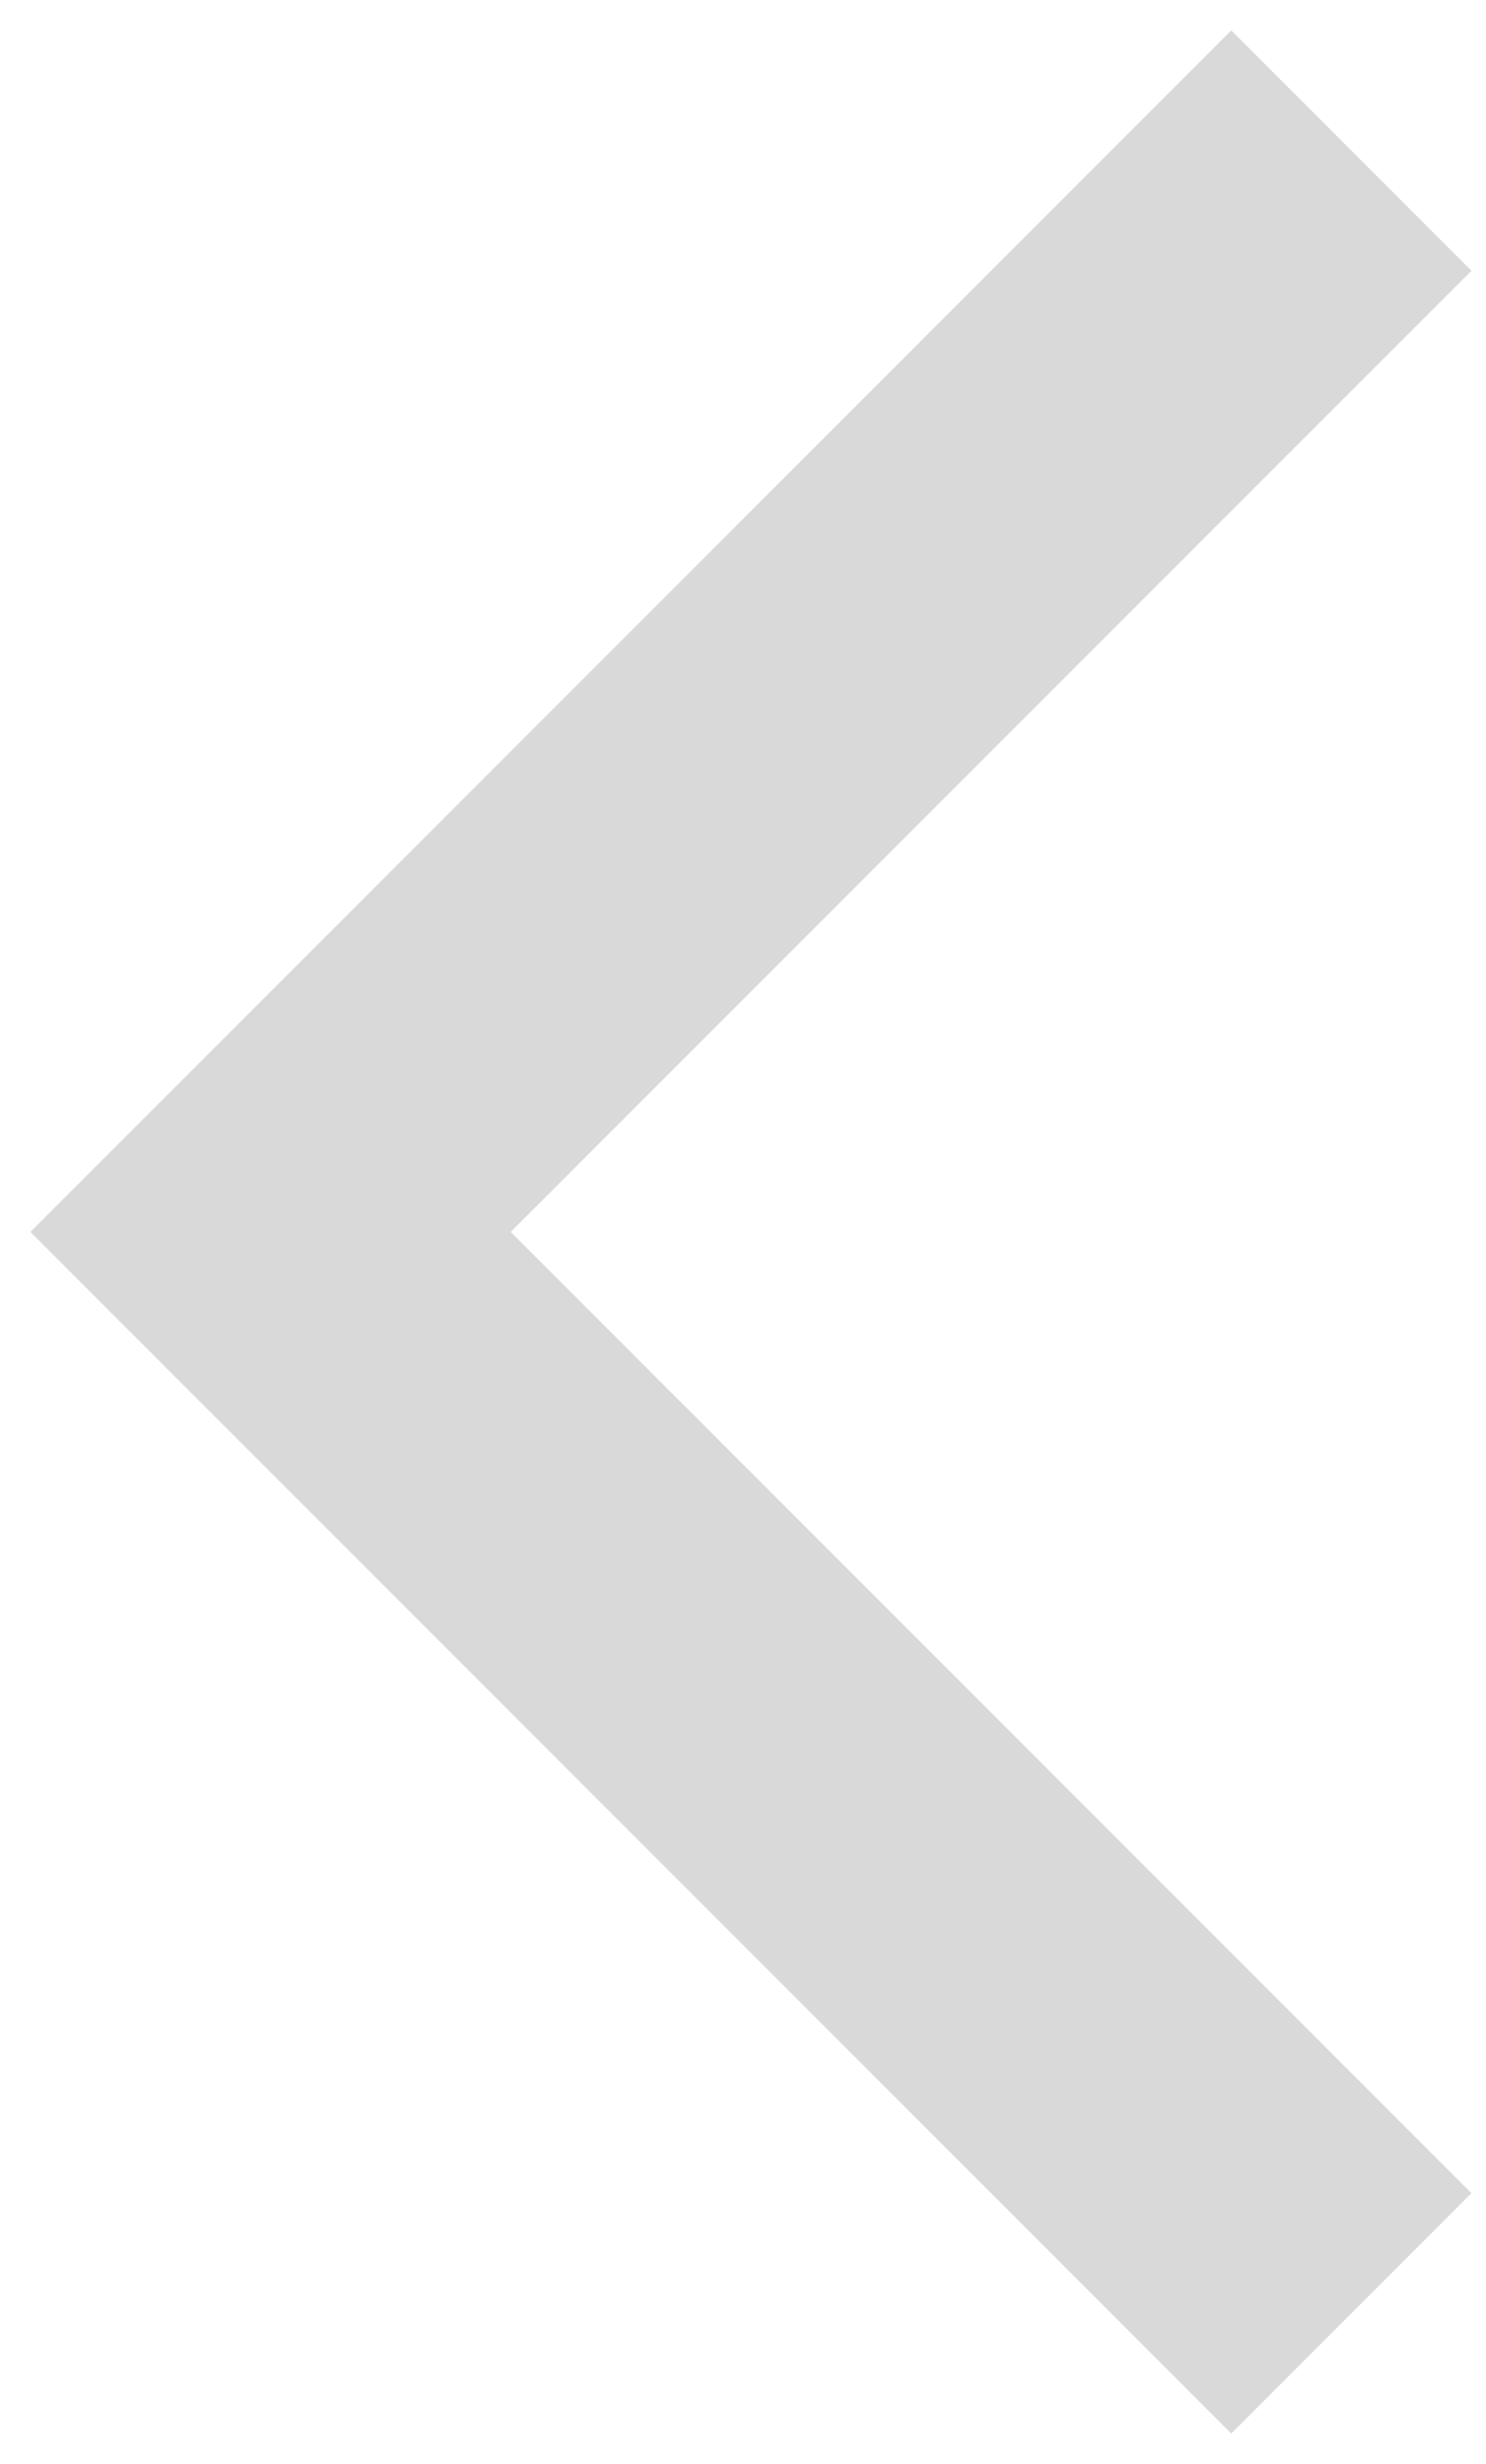 <svg width="35" height="58" viewBox="0 0 35 58" fill="none" xmlns="http://www.w3.org/2000/svg">
<path fill-rule="evenodd" clip-rule="evenodd" d="M34.657 6.373L29 0.716L0.716 29L29 57.284L34.657 51.627L12.029 29L34.657 6.373Z" fill="#D9D9D9"/>
</svg>
